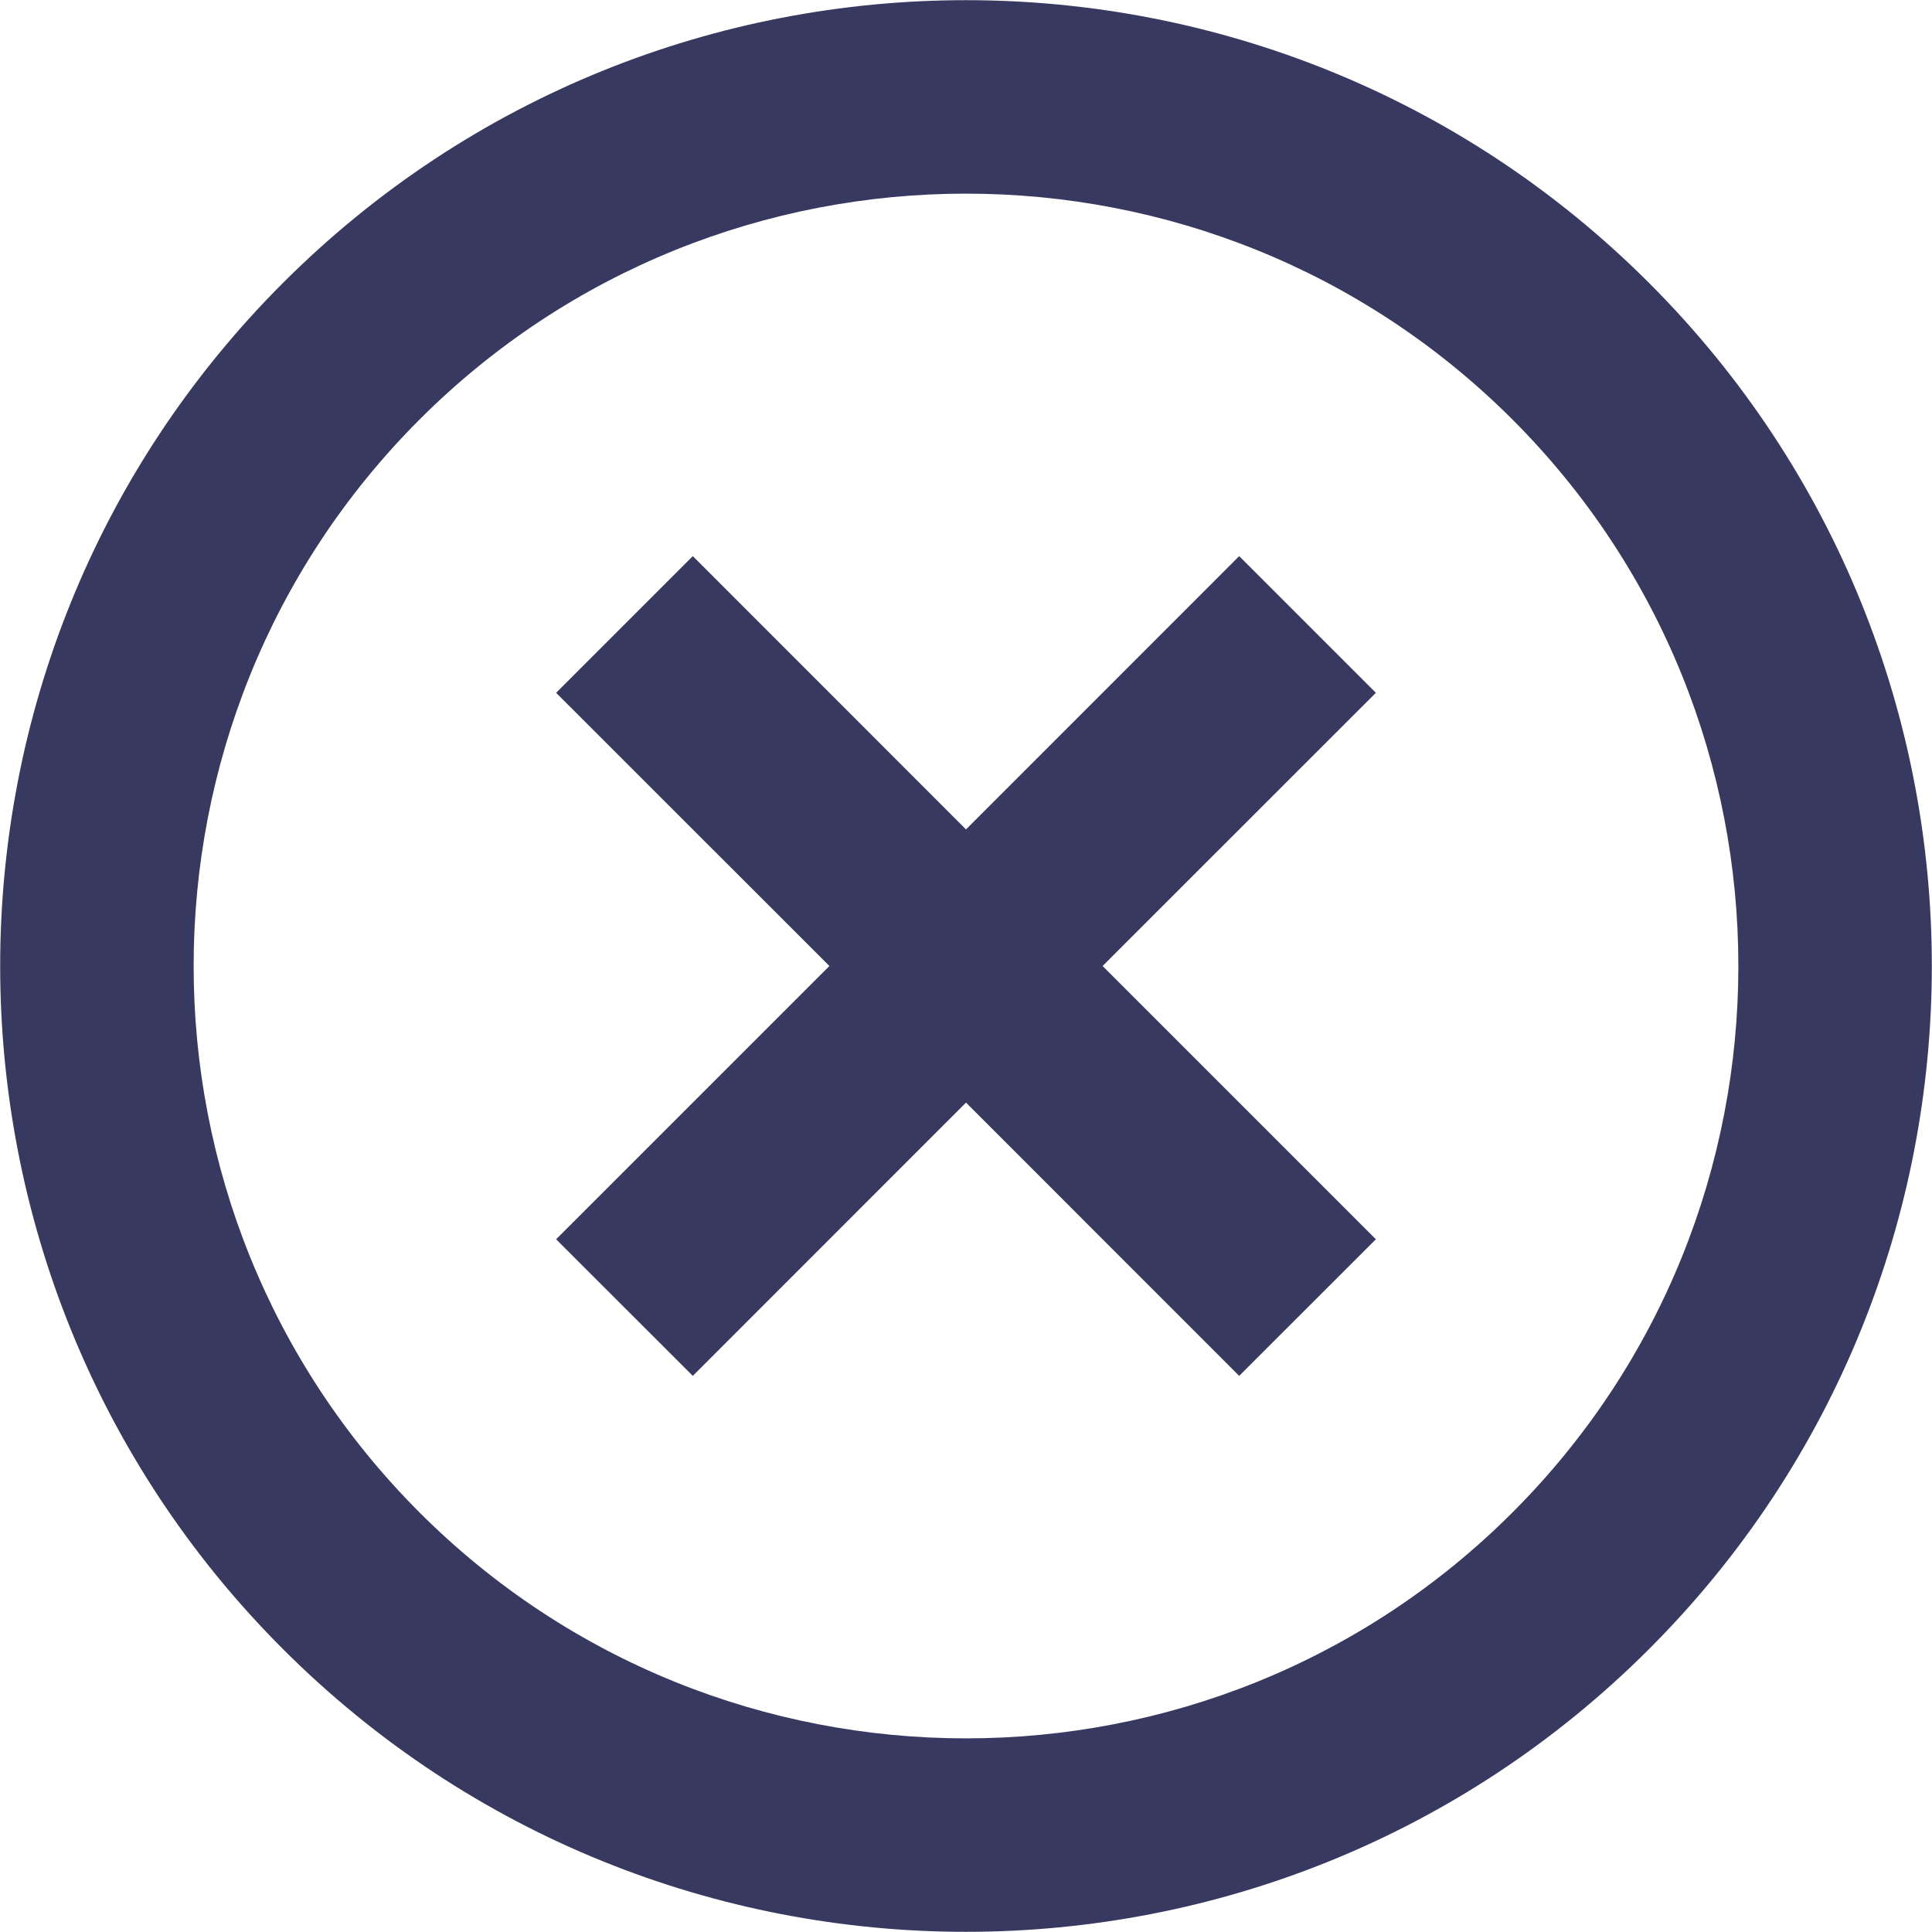 <svg width="20" height="20" viewBox="0 0 20 20" fill="none" xmlns="http://www.w3.org/2000/svg">
<path d="M14.243 7.172L12.828 5.757L10 8.586L7.172 5.757L5.757 7.172L8.586 10L5.757 12.829L7.172 14.243L10 11.414L12.828 14.243L14.243 12.829L11.414 10L14.243 7.172ZM17.071 2.929C13.168 -0.974 6.832 -0.974 2.929 2.929C-0.974 6.832 -0.974 13.168 2.929 17.071C6.832 20.974 13.168 20.974 17.071 17.071C20.974 13.168 20.974 6.832 17.071 2.929ZM4.343 15.657C1.225 12.539 1.225 7.462 4.343 4.343C7.461 1.225 12.539 1.225 15.657 4.343C18.775 7.462 18.775 12.539 15.657 15.657C12.539 18.775 7.461 18.775 4.343 15.657Z" fill="#373960"/>
</svg>
